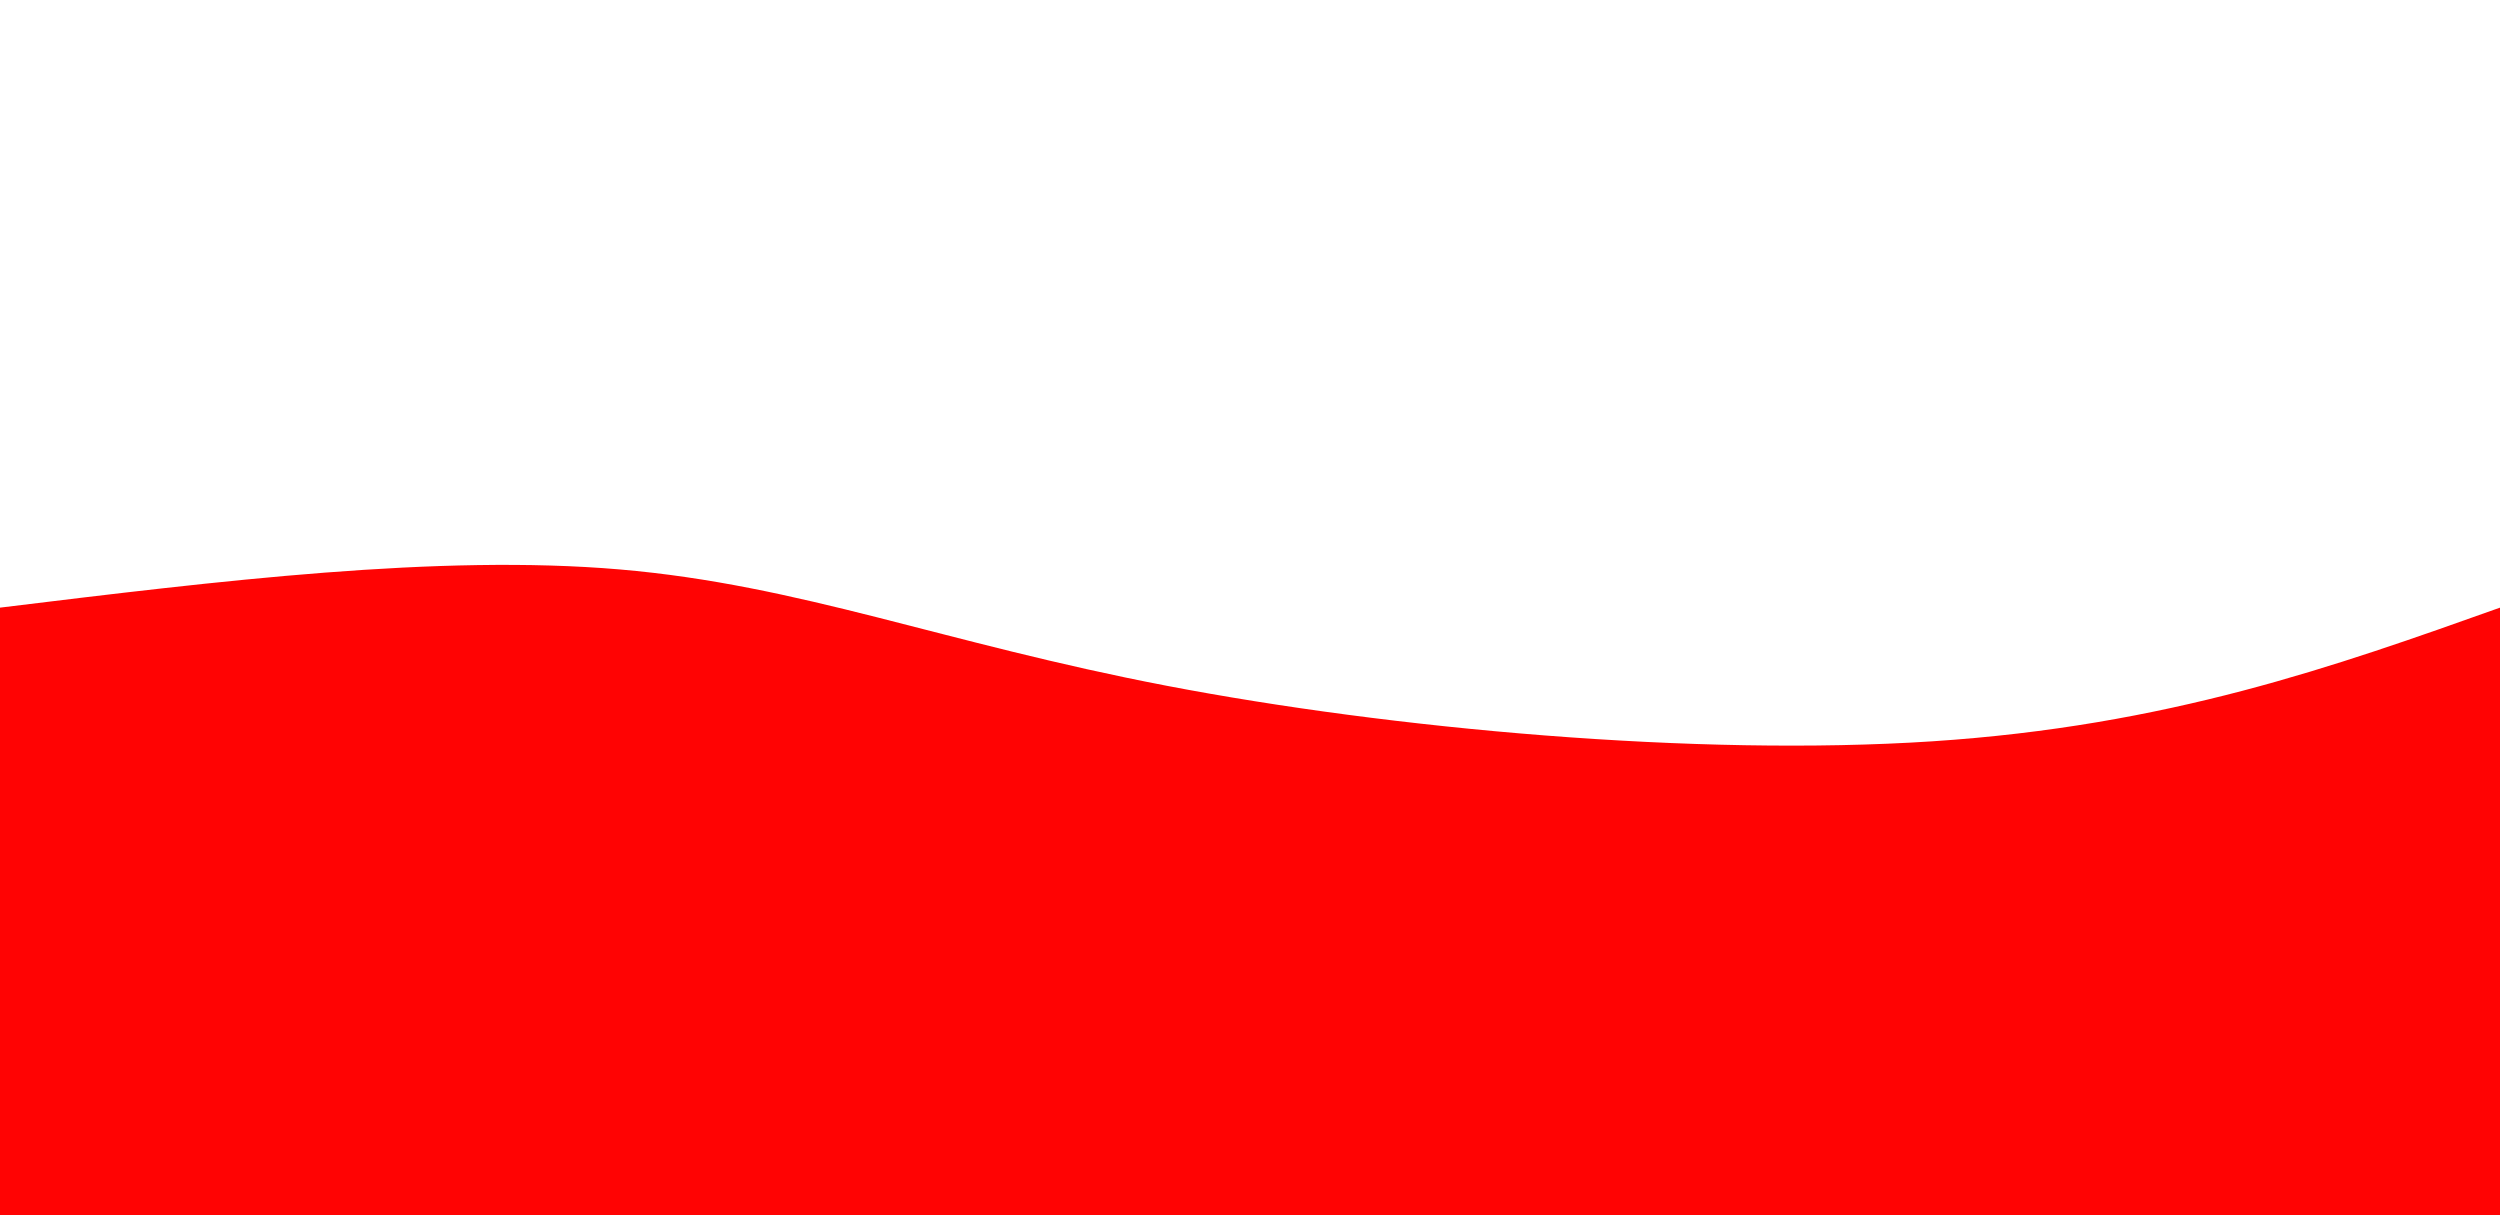 <svg height="100%" width="100%" id="svg" viewBox="0 0 1440 700" xmlns="http://www.w3.org/2000/svg" class="transition duration-300 ease-in-out delay-150"><path d="M 0,700 C 0,700 0,350 0,350 C 126.429,334.536 252.857,319.071 357,328 C 461.143,336.929 543,370.25 672,395 C 801,419.75 977.143,435.929 1113,427 C 1248.857,418.071 1344.429,384.036 1440,350 C 1440,350 1440,700 1440,700 Z" stroke="none" stroke-width="0" fill="#ff0303ff" class="transition-all duration-300 ease-in-out delay-150"></path></svg>